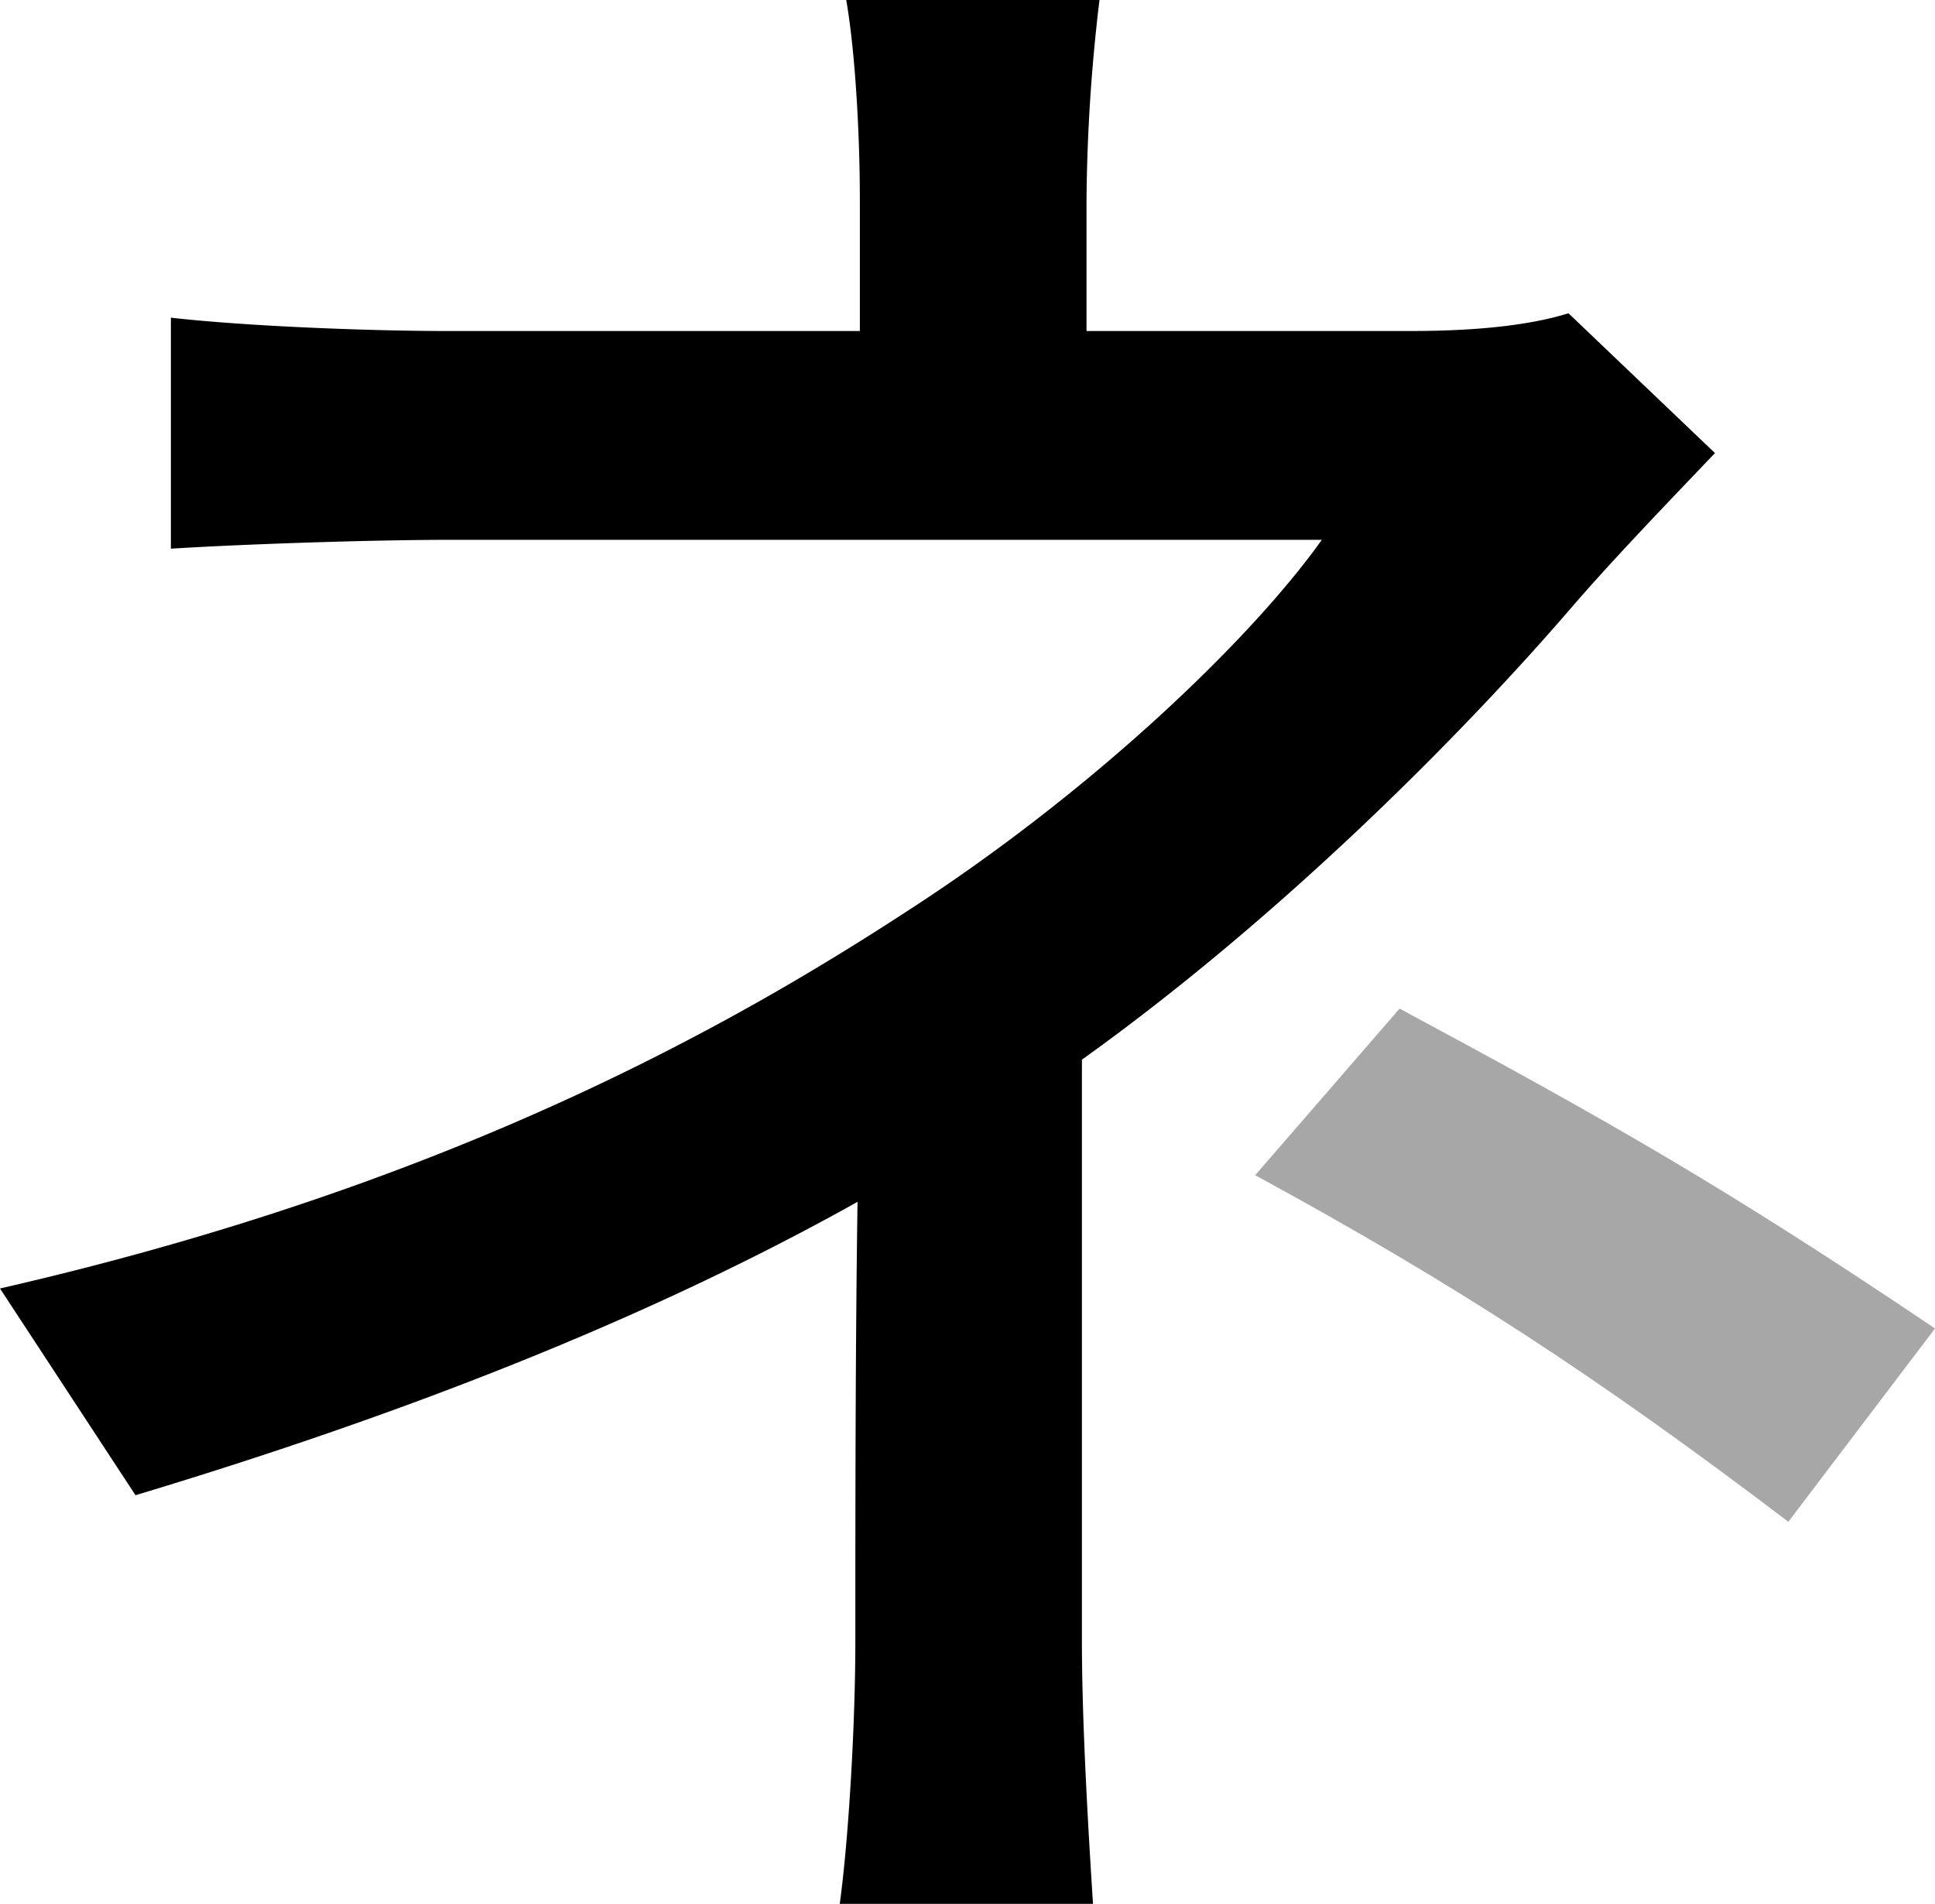 <svg xmlns="http://www.w3.org/2000/svg" viewBox="0 0 411.82 405.2"><defs><style>.cls-1{fill:#a7a7a7;}</style></defs><g id="Layer_2" data-name="Layer 2"><g id="Layer_1-2" data-name="Layer 1"><path d="M333.81,66.67c-9,2.83-21.28,3.78-33.57,3.78h-69V42.55A377,377,0,0,1,234,0h-53.9C182,10.87,183,28.37,183,42.55v27.9H95c-16.08,0-42.56-1-58.63-2.84v49.17c14.65-.94,42.55-1.89,59.57-1.89H281.32c-15.13,21.28-49.17,53.9-88.89,79.44C150.35,221.75,90.78,253.42,0,274.23l28.84,44C87,300.71,138.53,280.38,182.51,255.79c-.47,30.26-.47,68.09-.47,93.62,0,17.49-1.43,42.08-3.32,55.79h53.9c-.94-14.66-2.36-38.3-2.36-55.79V225.53c41.61-29.79,79.91-68.08,104-96,8.51-9.93,20.8-22.69,30.73-33.1Z"/><path class="cls-1" d="M411.82,282.74l-31.21,41.14c-41.13-31.21-70.92-50.59-113.47-73.76l30.73-35.46C341.84,238.3,366.9,252.48,411.82,282.74Z"/></g></g></svg>
